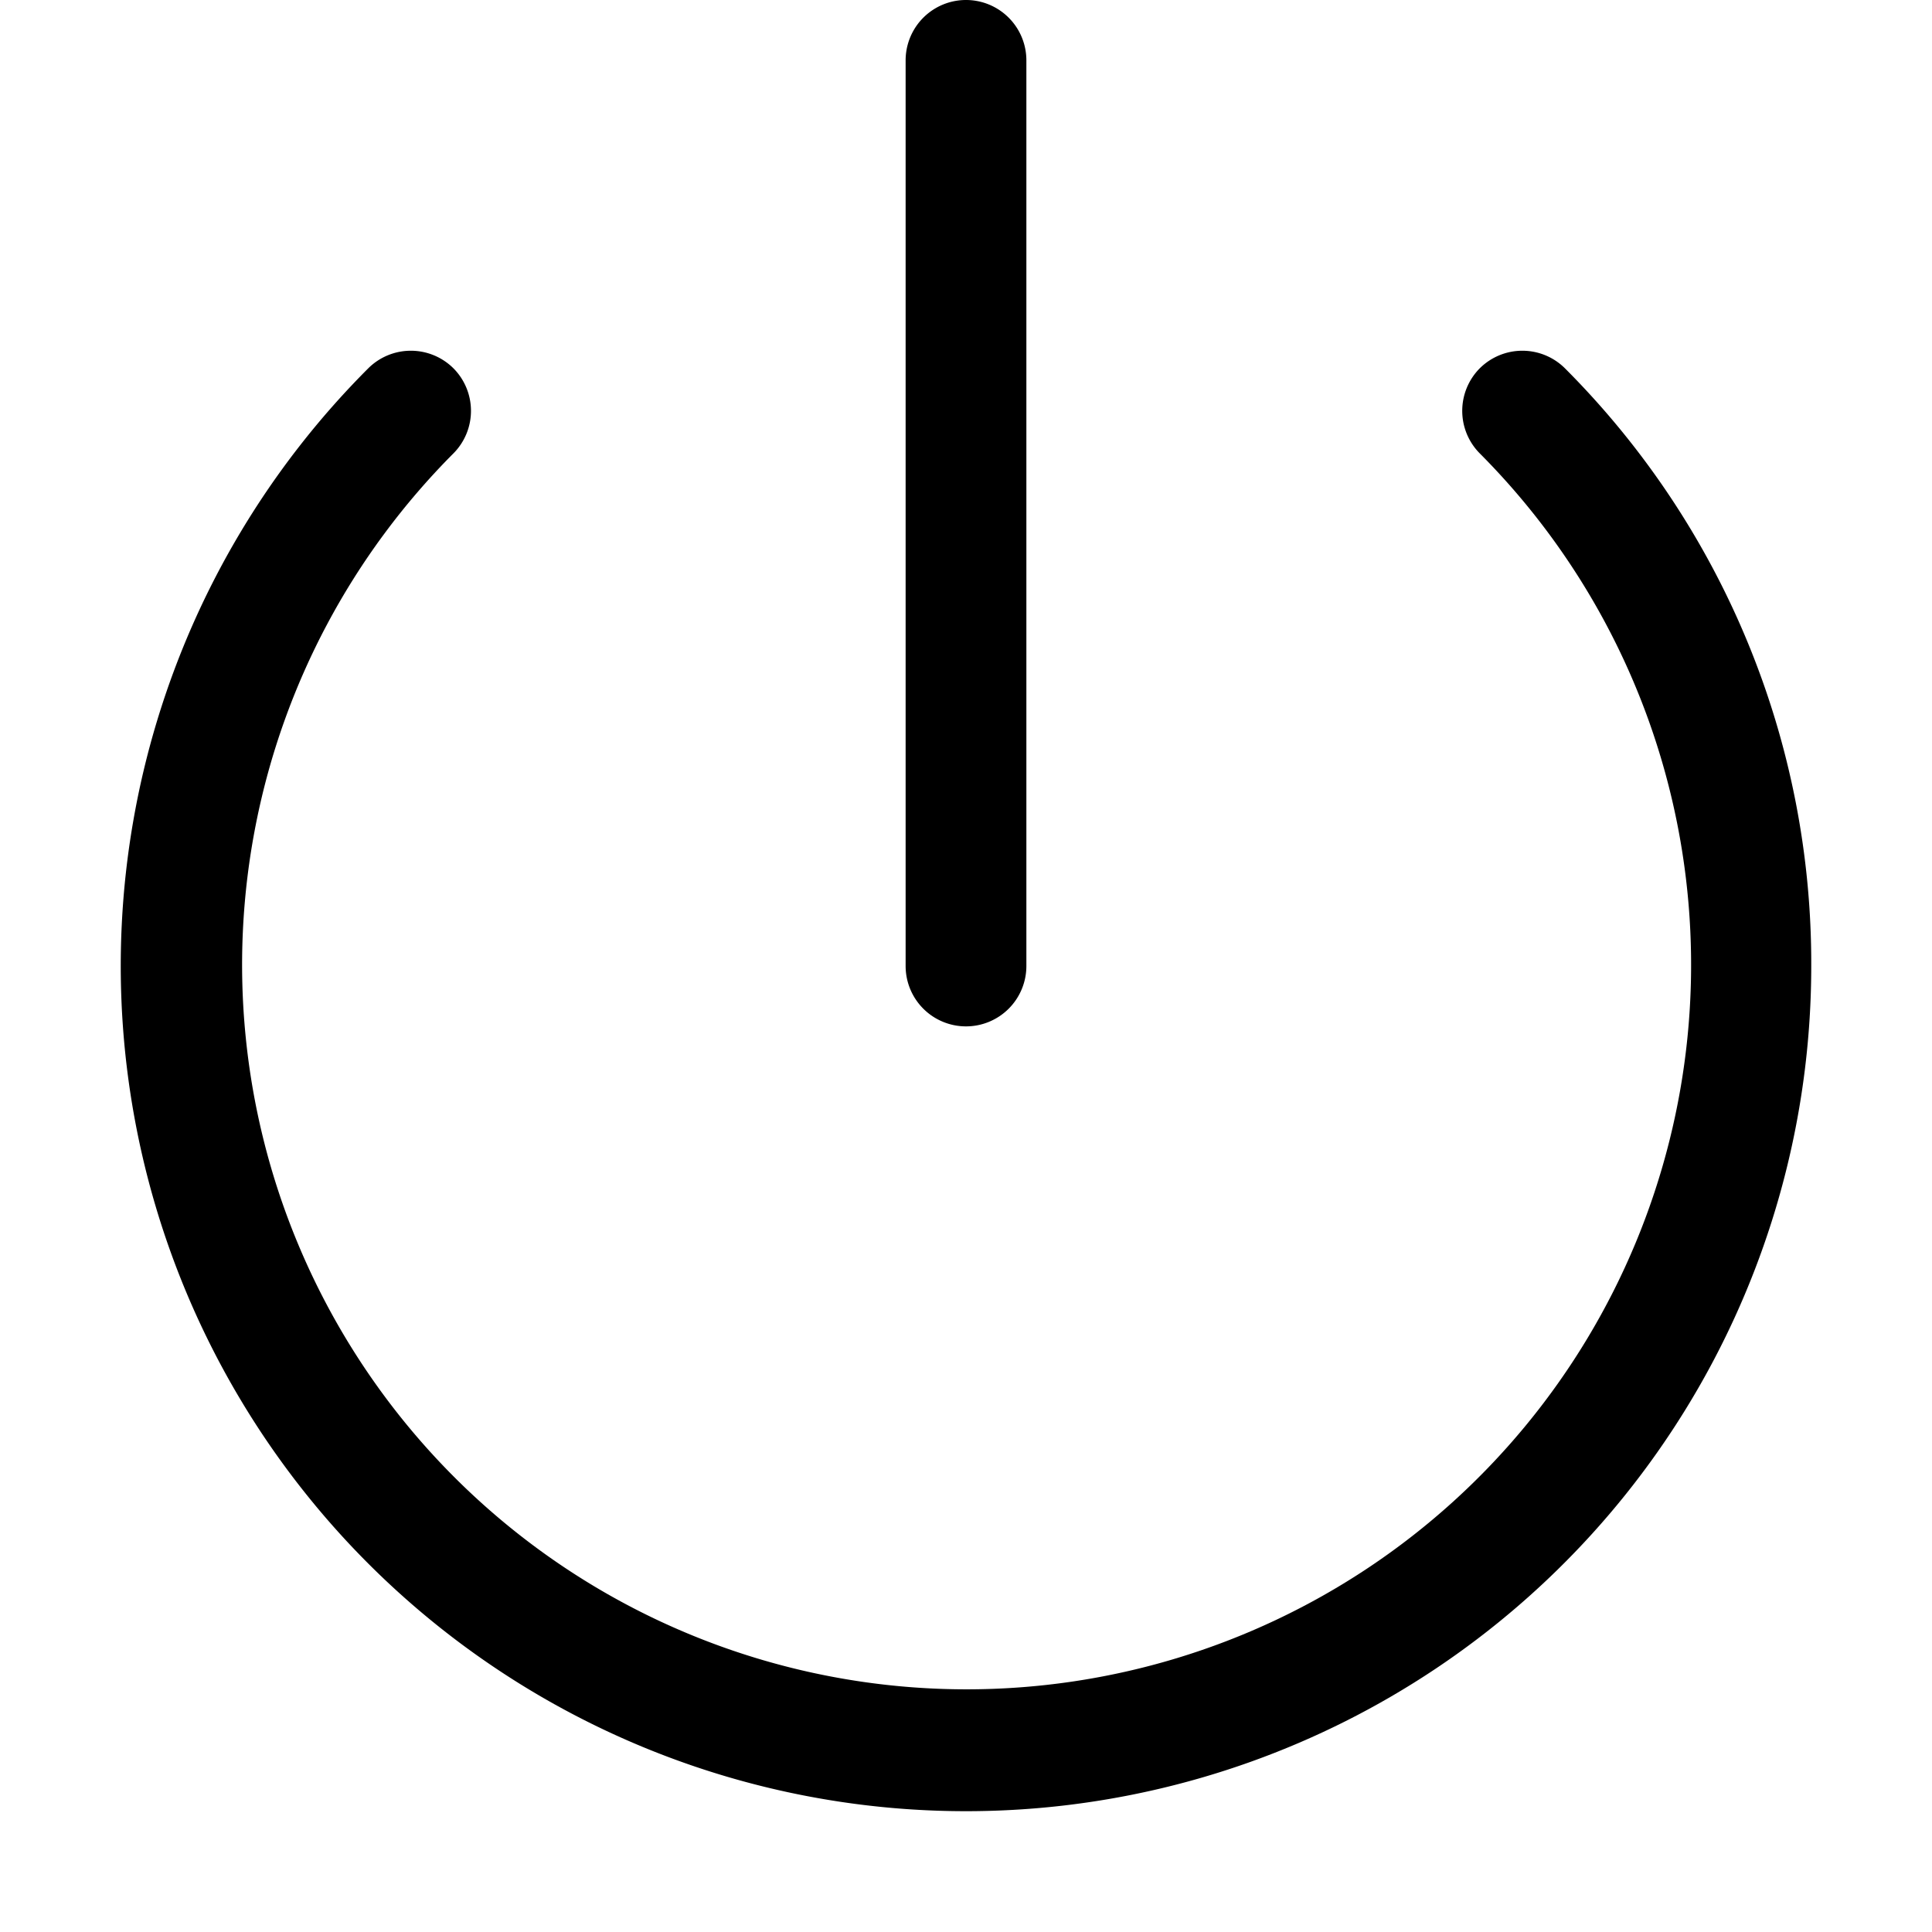 <svg id="Layer_1" data-name="Layer 1" xmlns="http://www.w3.org/2000/svg" viewBox="0 0 32 32"><path d="M30,16A14,14,0,1,1,6.1,6.1a1,1,0,0,1,1.41,0,1,1,0,0,1,0,1.41,12,12,0,1,0,17,0,1,1,0,0,1,0-1.41,1,1,0,0,1,1.41,0A13.94,13.94,0,0,1,30,16ZM16,17a1,1,0,0,0,1-1V1a1,1,0,0,0-2,0V16A1,1,0,0,0,16,17Z"/></svg>